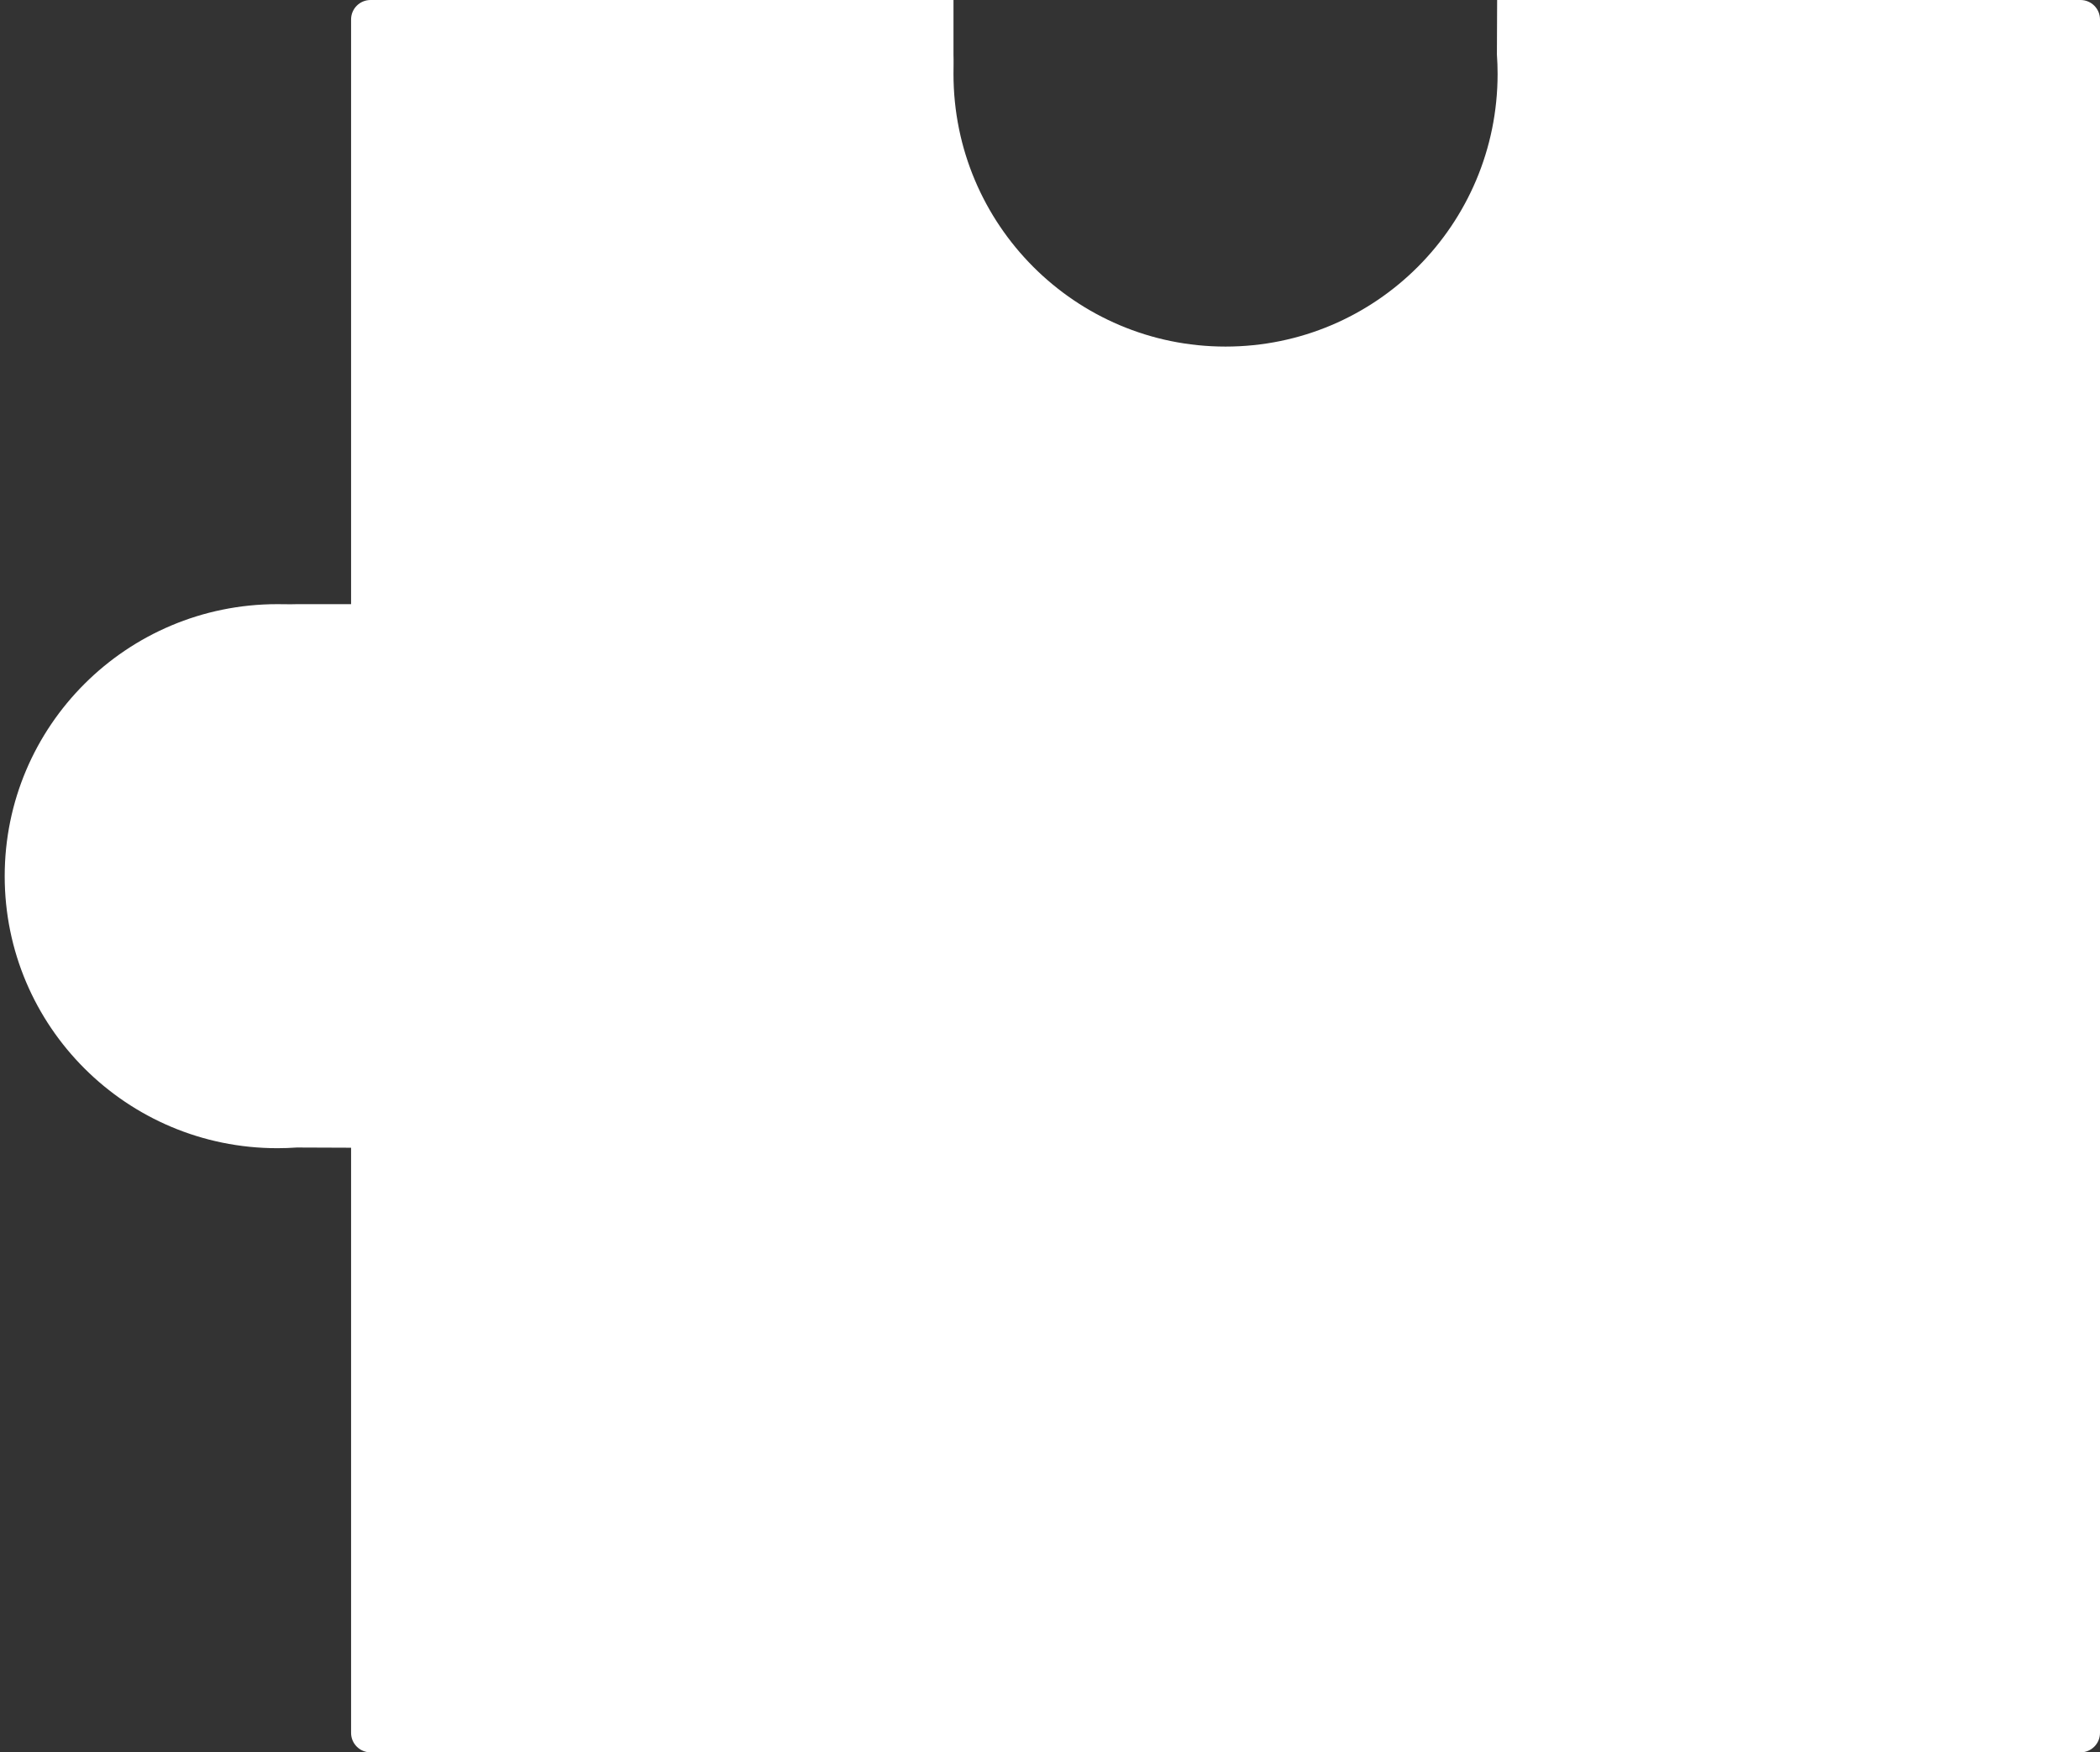 <?xml version="1.0" encoding="UTF-8"?>
<svg width="405px" height="338px" viewBox="0 0 405 338" version="1.1" xmlns="http://www.w3.org/2000/svg" xmlns:xlink="http://www.w3.org/1999/xlink">
    <rect x="0" y="0" width="405" height="338" fill="#333333" stroke="none"/>
    <!-- Generator: Sketch 40.3 (33839) - http://www.bohemiancoding.com/sketch -->
    <title>Combined Shape</title>
    <desc>Created with Sketch.</desc>
    <defs></defs>
    <g id="a" stroke="none" stroke-width="1" fill="none" fill-rule="evenodd">
        <g id="resource-1" transform="translate(-1171, -1833)" fill="#FFFFFF">
            <g id="Group" transform="translate(960, 1969) scale(-1, -1) translate(-960, -1969) translate(344, 1766)">
                <g id="faculty" transform="translate(0, 1)">
                    <path d="M337.291,221.468 L337.291,334.247 C337.291,336.32 335.616,338 333.532,338 L221.113,338 L221.113,327.484 C221.069,326.244 221.113,324.992 221.113,323.729 C221.113,294.691 197.623,271.151 168.646,271.151 C139.669,271.151 116.178,294.691 116.178,323.729 C116.178,324.992 116.223,326.244 116.31,327.484 L116.268,338 L3.759,338 C1.683,338 0,336.321 0,334.247 L0,3.753 C0,1.68 1.675,0 3.759,0 L333.532,0 C335.608,0 337.291,1.679 337.291,3.753 L337.291,116.623 L347.76,116.664 C349.001,116.577 350.253,116.532 351.516,116.532 C380.554,116.532 404.094,140.023 404.094,169 C404.094,197.977 380.554,221.468 351.516,221.468 C350.253,221.468 349.001,221.423 347.76,221.468 L337.291,221.468 Z" id="Combined-Shape"></path>
                </g>
            </g>
        </g>
    </g>
</svg>